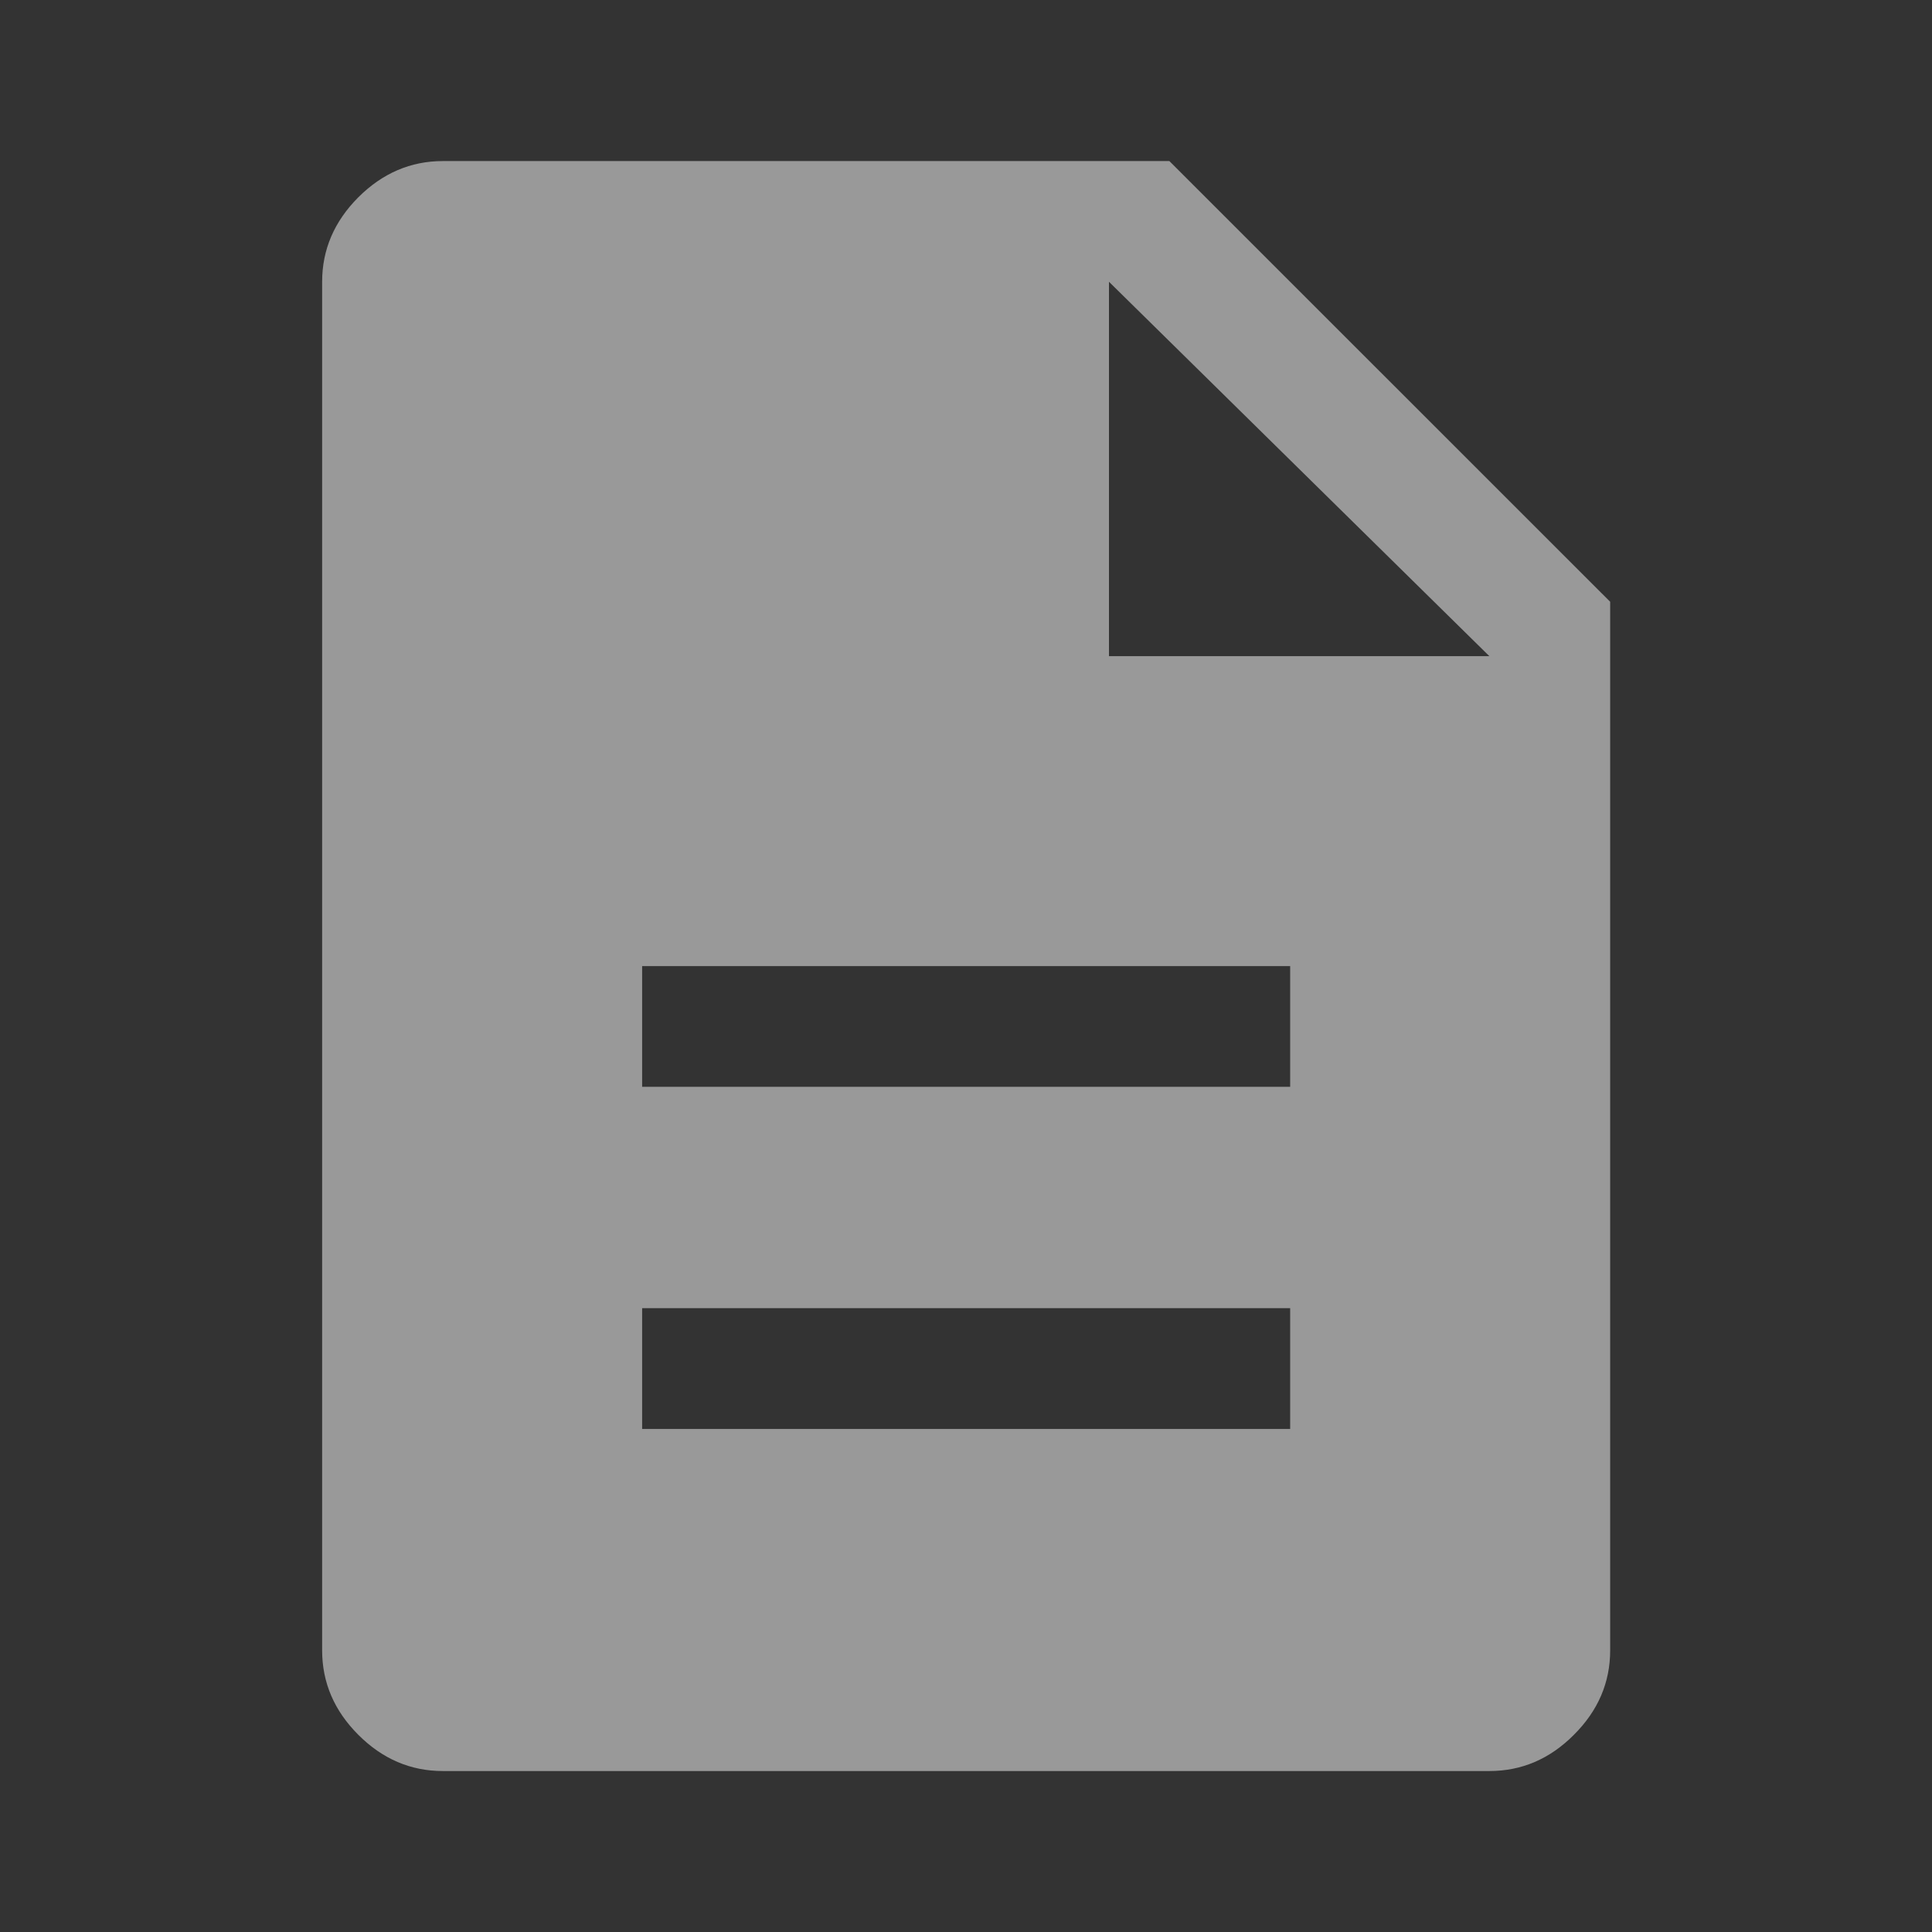 <svg width="19" height="19" viewBox="0 0 19 19" fill="none" xmlns="http://www.w3.org/2000/svg">
<rect x="0" y="0" width="19" height="19" fill="#333333" stroke="none"/>
<path d="M6.315 14.053H12.688V12.865H6.315V14.053ZM6.315 10.688H12.688V9.501H6.315V10.688ZM4.355 17.417C4.039 17.417 3.762 17.299 3.524 17.061C3.287 16.824 3.168 16.547 3.168 16.23V2.771C3.168 2.455 3.287 2.178 3.524 1.94C3.762 1.703 4.039 1.584 4.355 1.584H11.5L15.835 5.918V16.23C15.835 16.547 15.716 16.824 15.478 17.061C15.241 17.299 14.964 17.417 14.647 17.417H4.355ZM10.906 6.453H14.647L10.906 2.771V6.453Z" fill="white" fill-opacity="0.5"/>
</svg>
